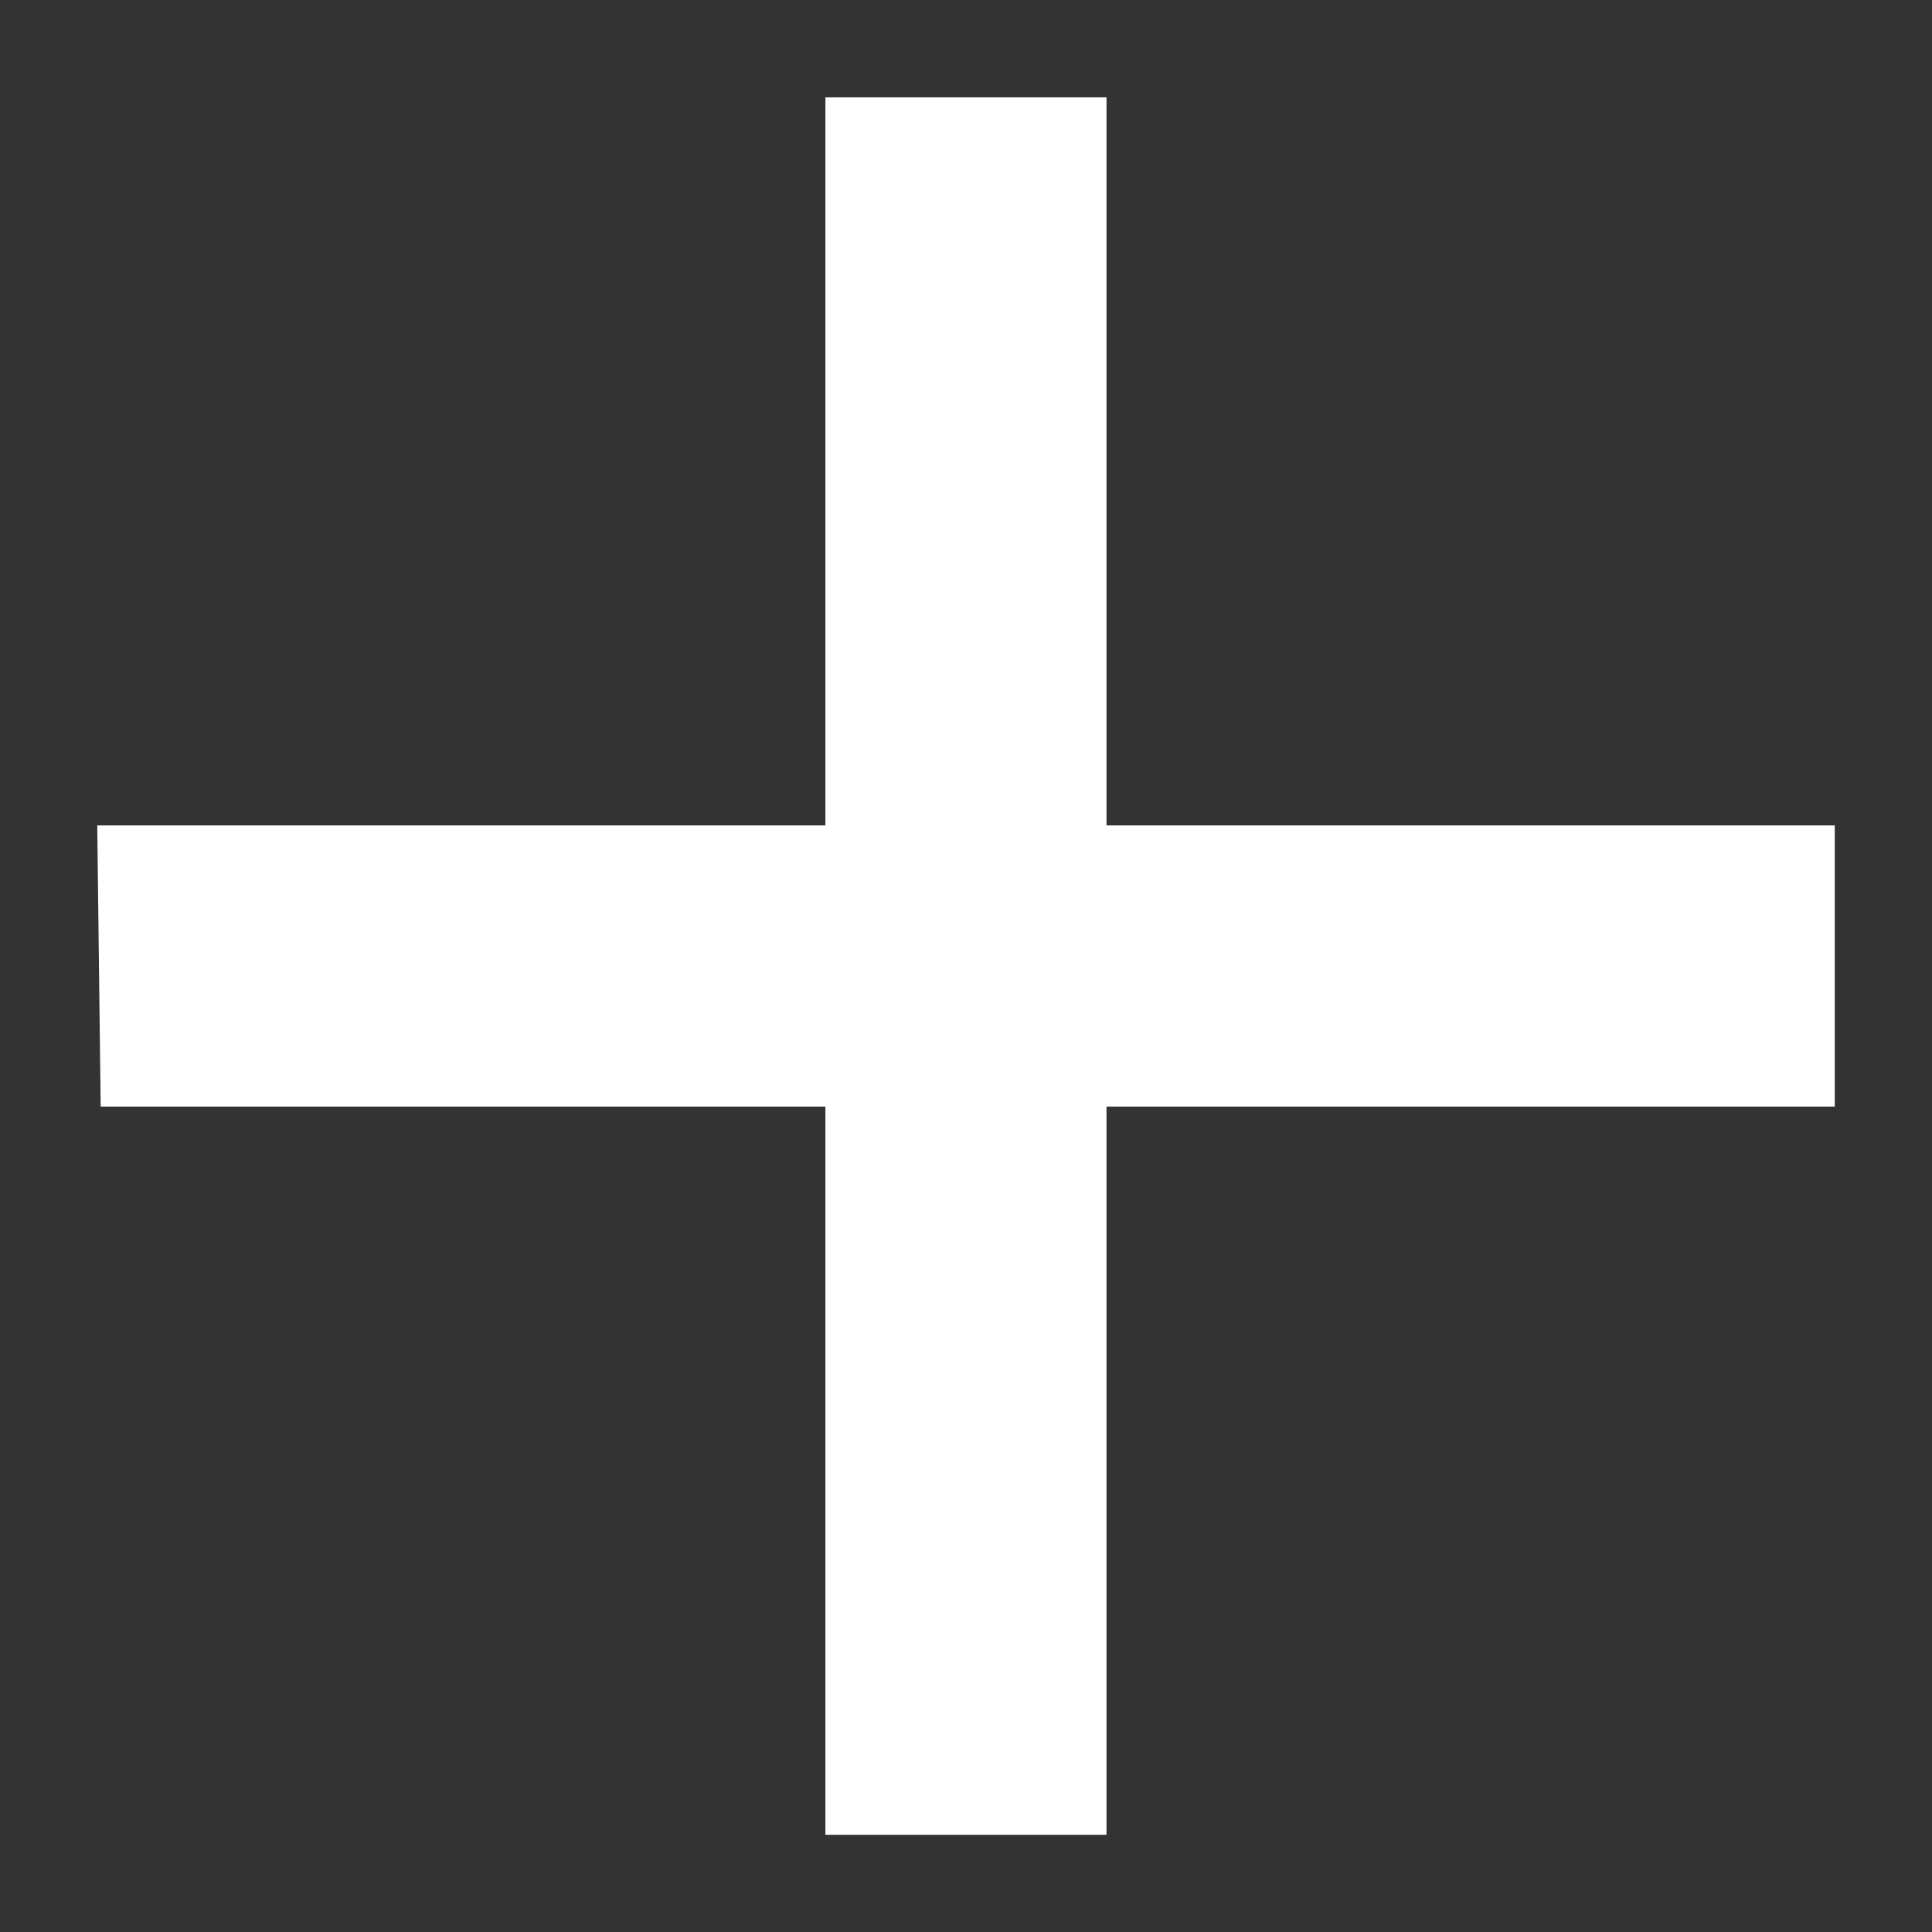 <svg width="18" height="18" viewBox="0 0 18 18" fill="none" xmlns="http://www.w3.org/2000/svg">
<rect x="0" y="0" width="18" height="18" fill="#333333" stroke="none"/>
<path d="M17.094 10.31L17.094 7.69L10.309 7.69L10.309 0.907L7.69 0.907L7.69 7.69L0.906 7.69L0.938 10.31L7.69 10.31L7.69 17.094H10.309L10.309 10.31L17.094 10.31Z" fill="white" />
</svg>

